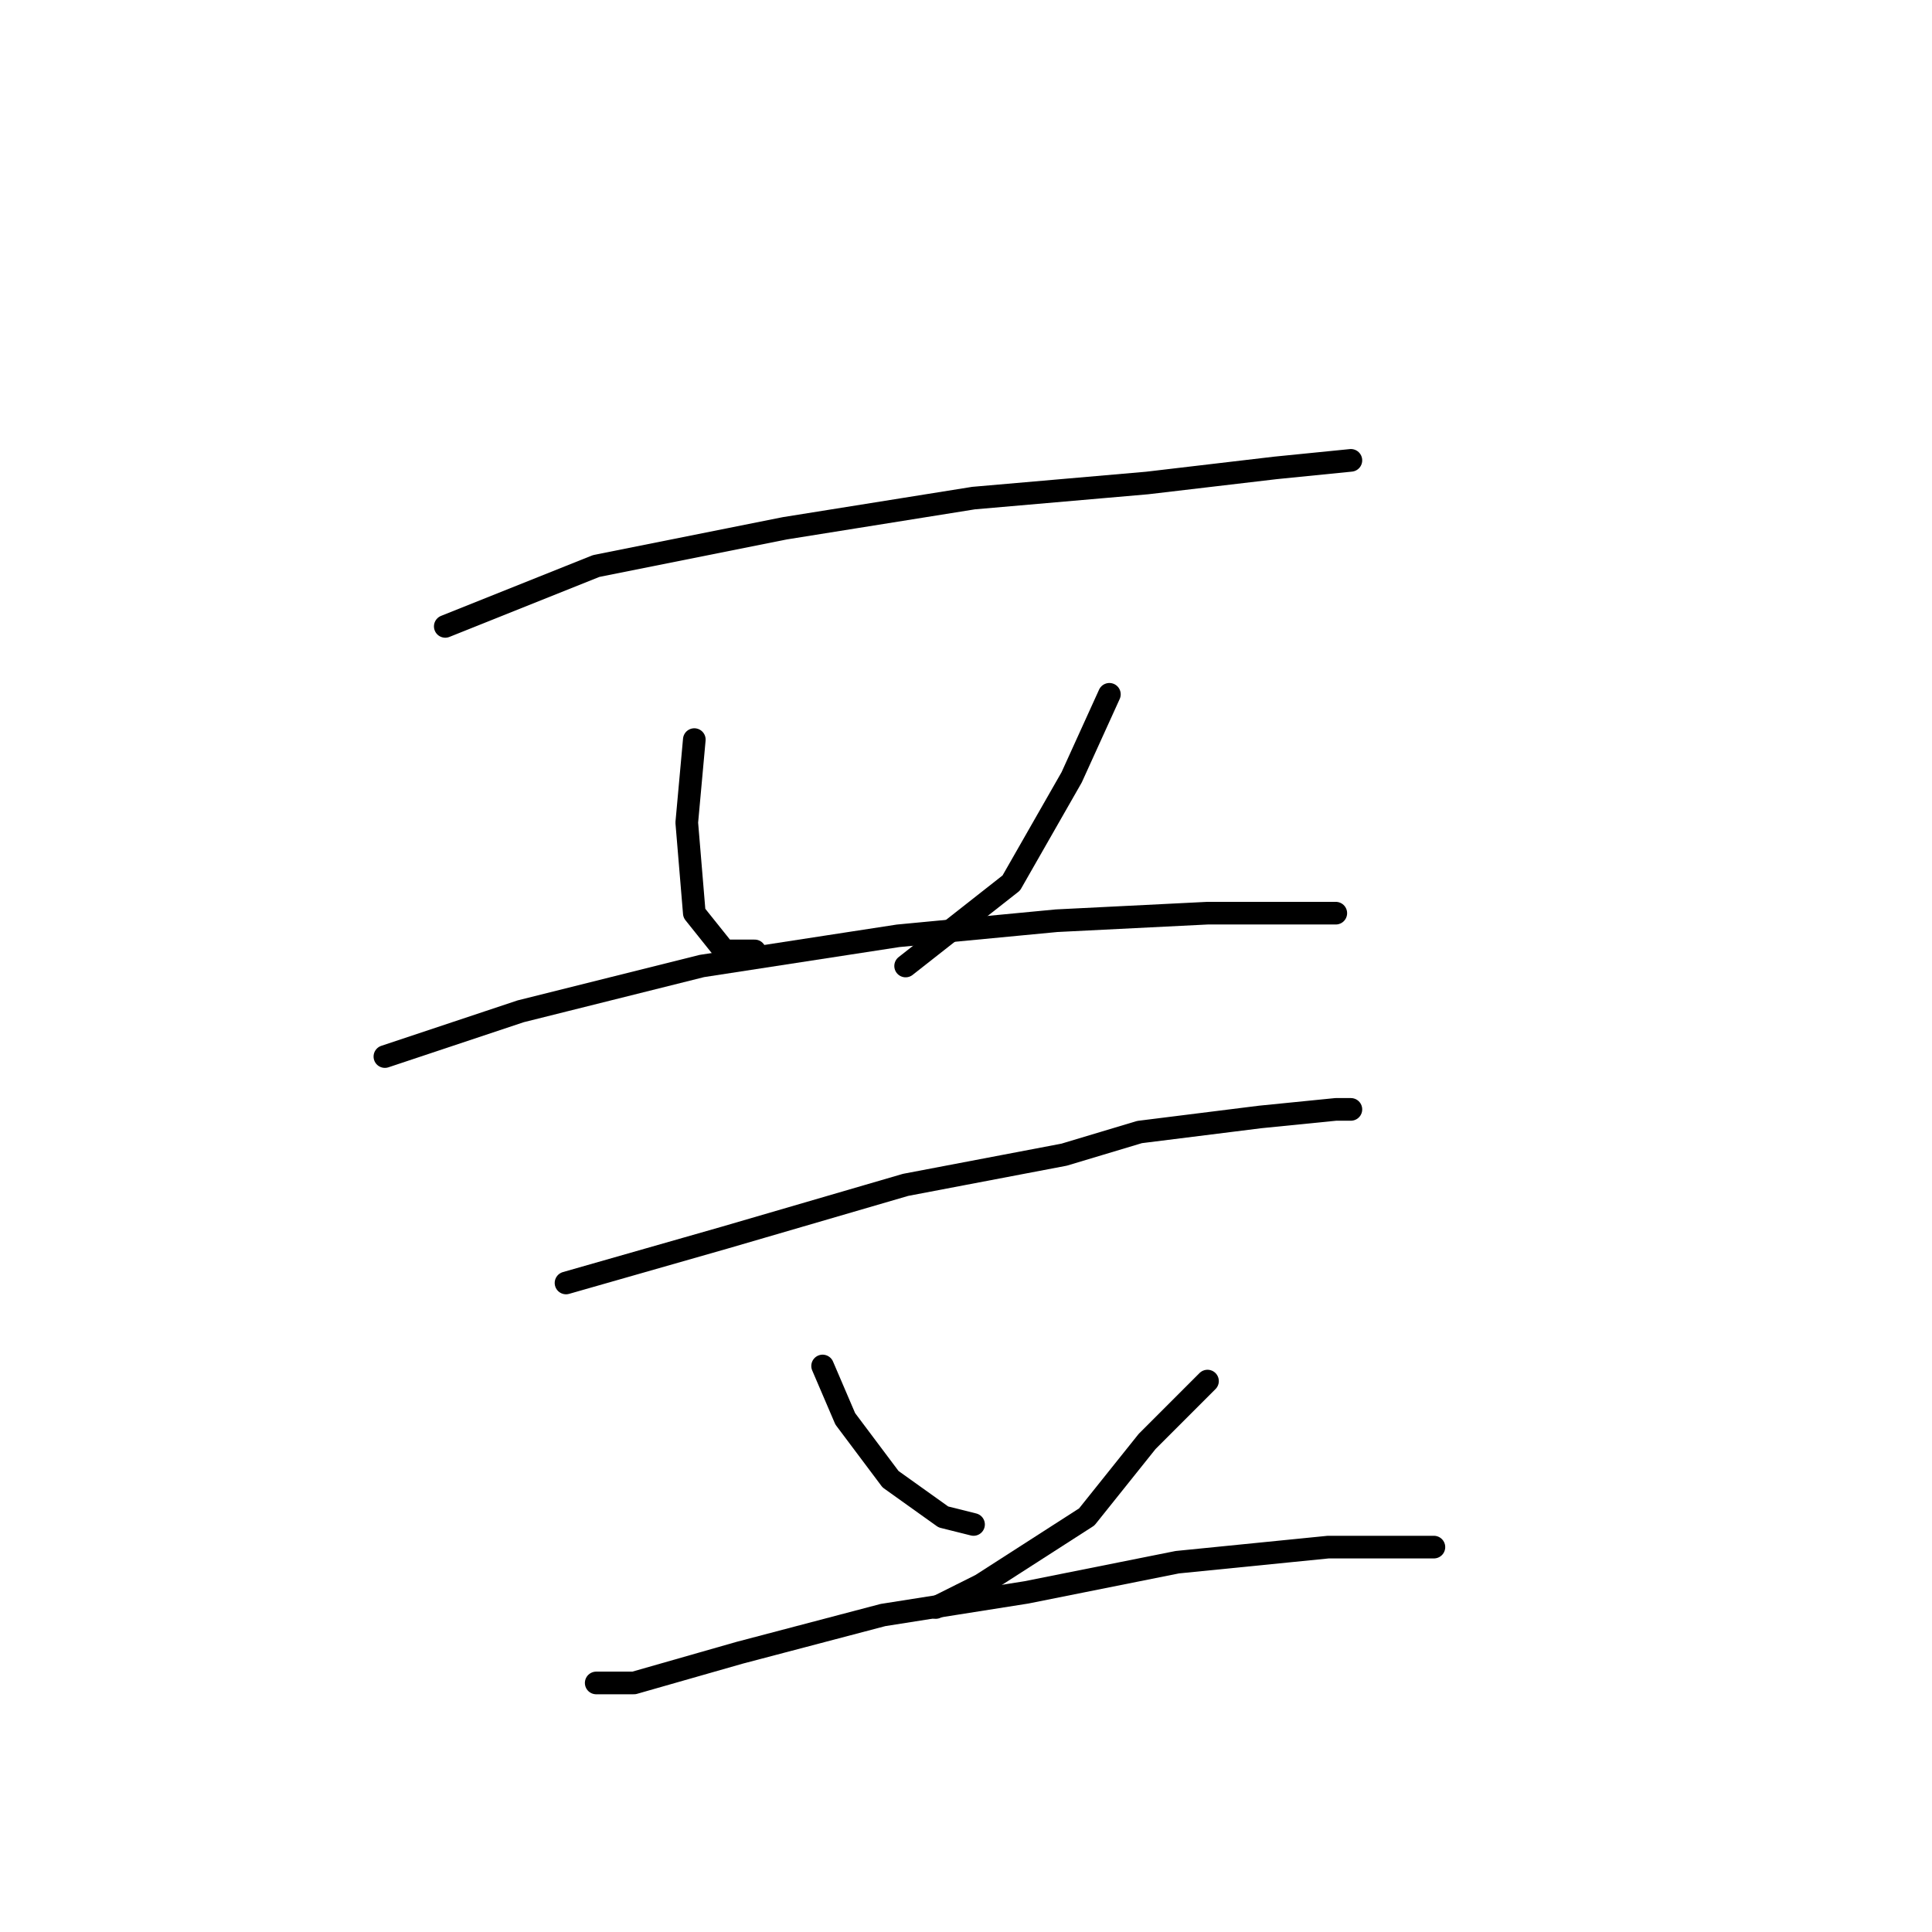 <?xml version="1.0" standalone="no"?>
    <svg width="256" height="256" xmlns="http://www.w3.org/2000/svg" version="1.1">
    <polyline stroke="black" stroke-width="3" stroke-linecap="round" fill="transparent" stroke-linejoin="round" points="59 83 79 75 104 70 129 66 152 64 169 62 179 61 179 61 " />
        <polyline stroke="black" stroke-width="3" stroke-linecap="round" fill="transparent" stroke-linejoin="round" points="92 98 91 109 92 121 96 126 100 126 100 126 " />
        <polyline stroke="black" stroke-width="3" stroke-linecap="round" fill="transparent" stroke-linejoin="round" points="147 92 142 103 134 117 120 128 120 128 " />
        <polyline stroke="black" stroke-width="3" stroke-linecap="round" fill="transparent" stroke-linejoin="round" points="51 140 69 134 93 128 119 124 140 122 160 121 172 121 177 121 177 121 " />
        <polyline stroke="black" stroke-width="3" stroke-linecap="round" fill="transparent" stroke-linejoin="round" points="75 170 96 164 120 157 141 153 151 150 167 148 177 147 179 147 179 147 " />
        <polyline stroke="black" stroke-width="3" stroke-linecap="round" fill="transparent" stroke-linejoin="round" points="109 181 112 188 118 196 125 201 129 202 129 202 " />
        <polyline stroke="black" stroke-width="3" stroke-linecap="round" fill="transparent" stroke-linejoin="round" points="160 183 152 191 144 201 130 210 124 213 124 213 " />
        <polyline stroke="black" stroke-width="3" stroke-linecap="round" fill="transparent" stroke-linejoin="round" points="79 223 84 223 98 219 117 214 136 211 156 207 176 205 190 205 190 205 " />
        </svg>